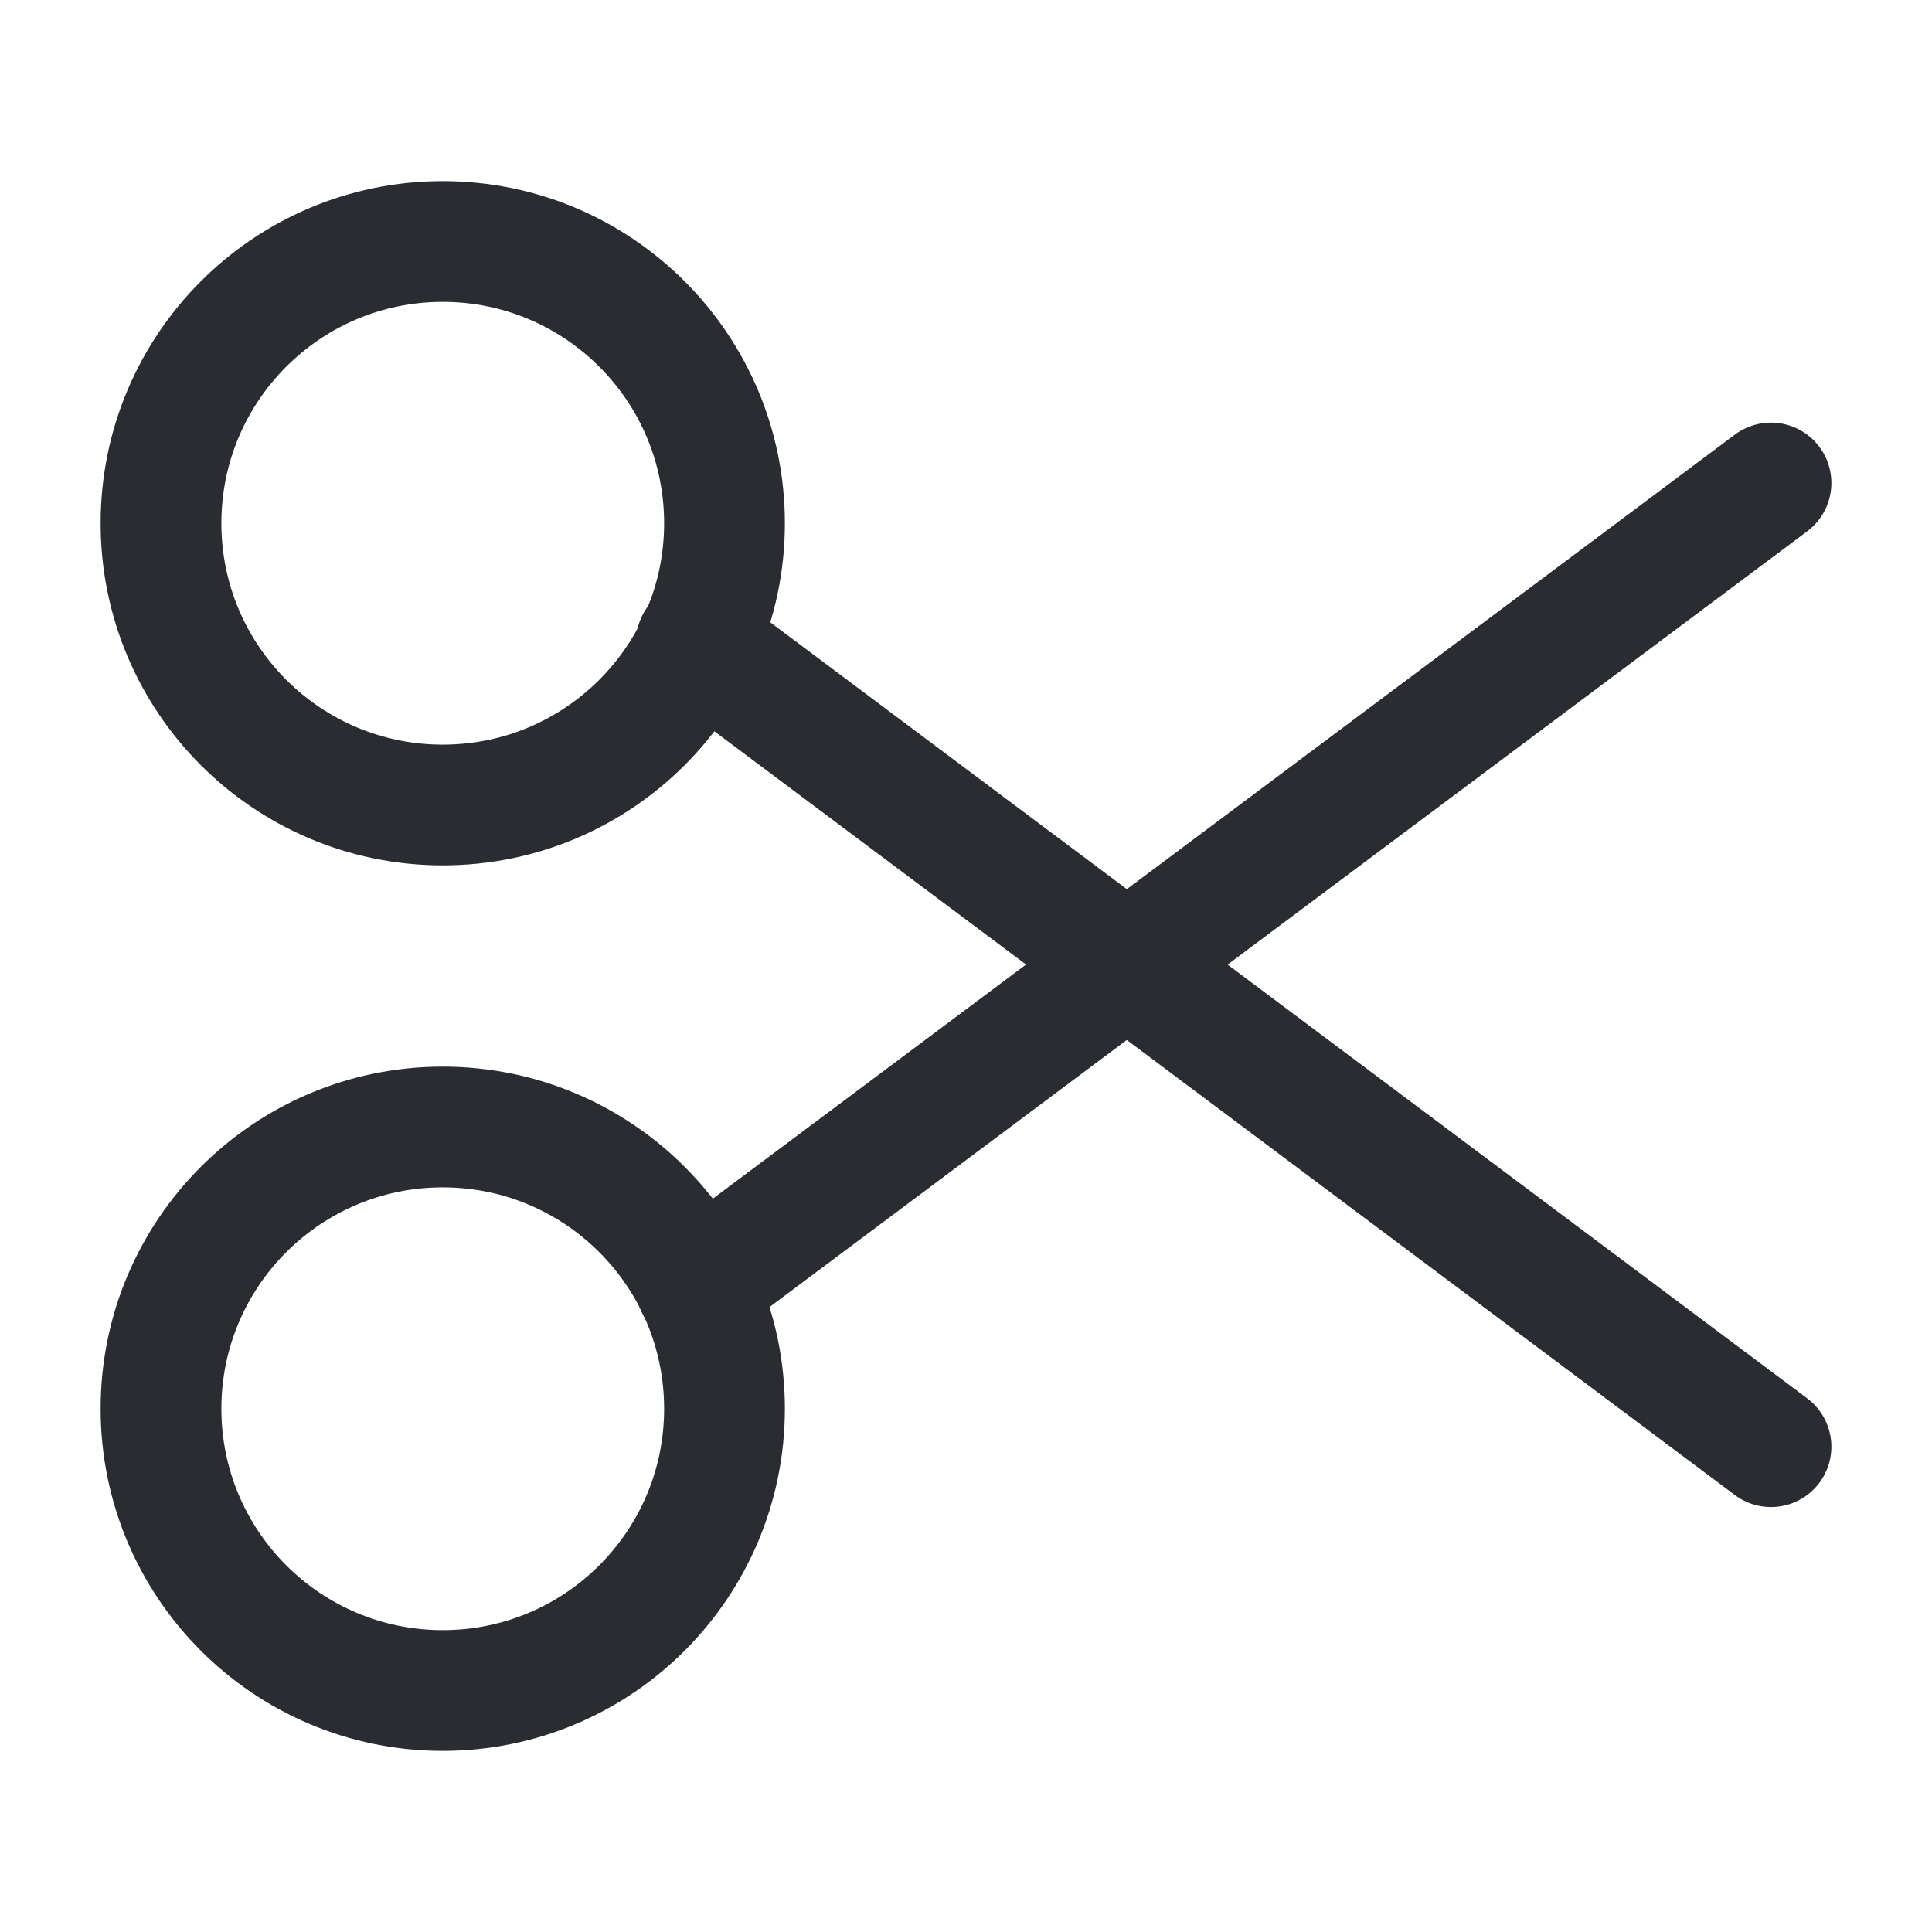 <svg width="24" height="24" viewBox="0 0 24 24" fill="none" xmlns="http://www.w3.org/2000/svg">
  <path d="M5.5 10C7.433 10 9 8.433 9 6.5C9 4.567 7.433 3 5.5 3C3.567 3 2 4.567 2 6.5C2 8.433 3.567 10 5.5 10Z"
        stroke="#292D32" stroke-width="1.5" stroke-linecap="round" stroke-linejoin="round"/>
  <path d="M5.5 21C7.433 21 9 19.433 9 17.5C9 15.567 7.433 14 5.5 14C3.567 14 2 15.567 2 17.5C2 19.433 3.567 21 5.5 21Z"
        stroke="#292D32" stroke-width="1.5" stroke-linecap="round" stroke-linejoin="round"/>
  <g class="set-svg-stroke">
    <path d="M22 6L8.65 15.98" stroke="#292D32" stroke-width="1.5" stroke-linecap="round"
          stroke-linejoin="round"/>
    <path d="M22 17.971L8.65 7.98" stroke="#292D32" stroke-width="1.5" stroke-linecap="round"
          stroke-linejoin="round"/>
  </g>
</svg>

